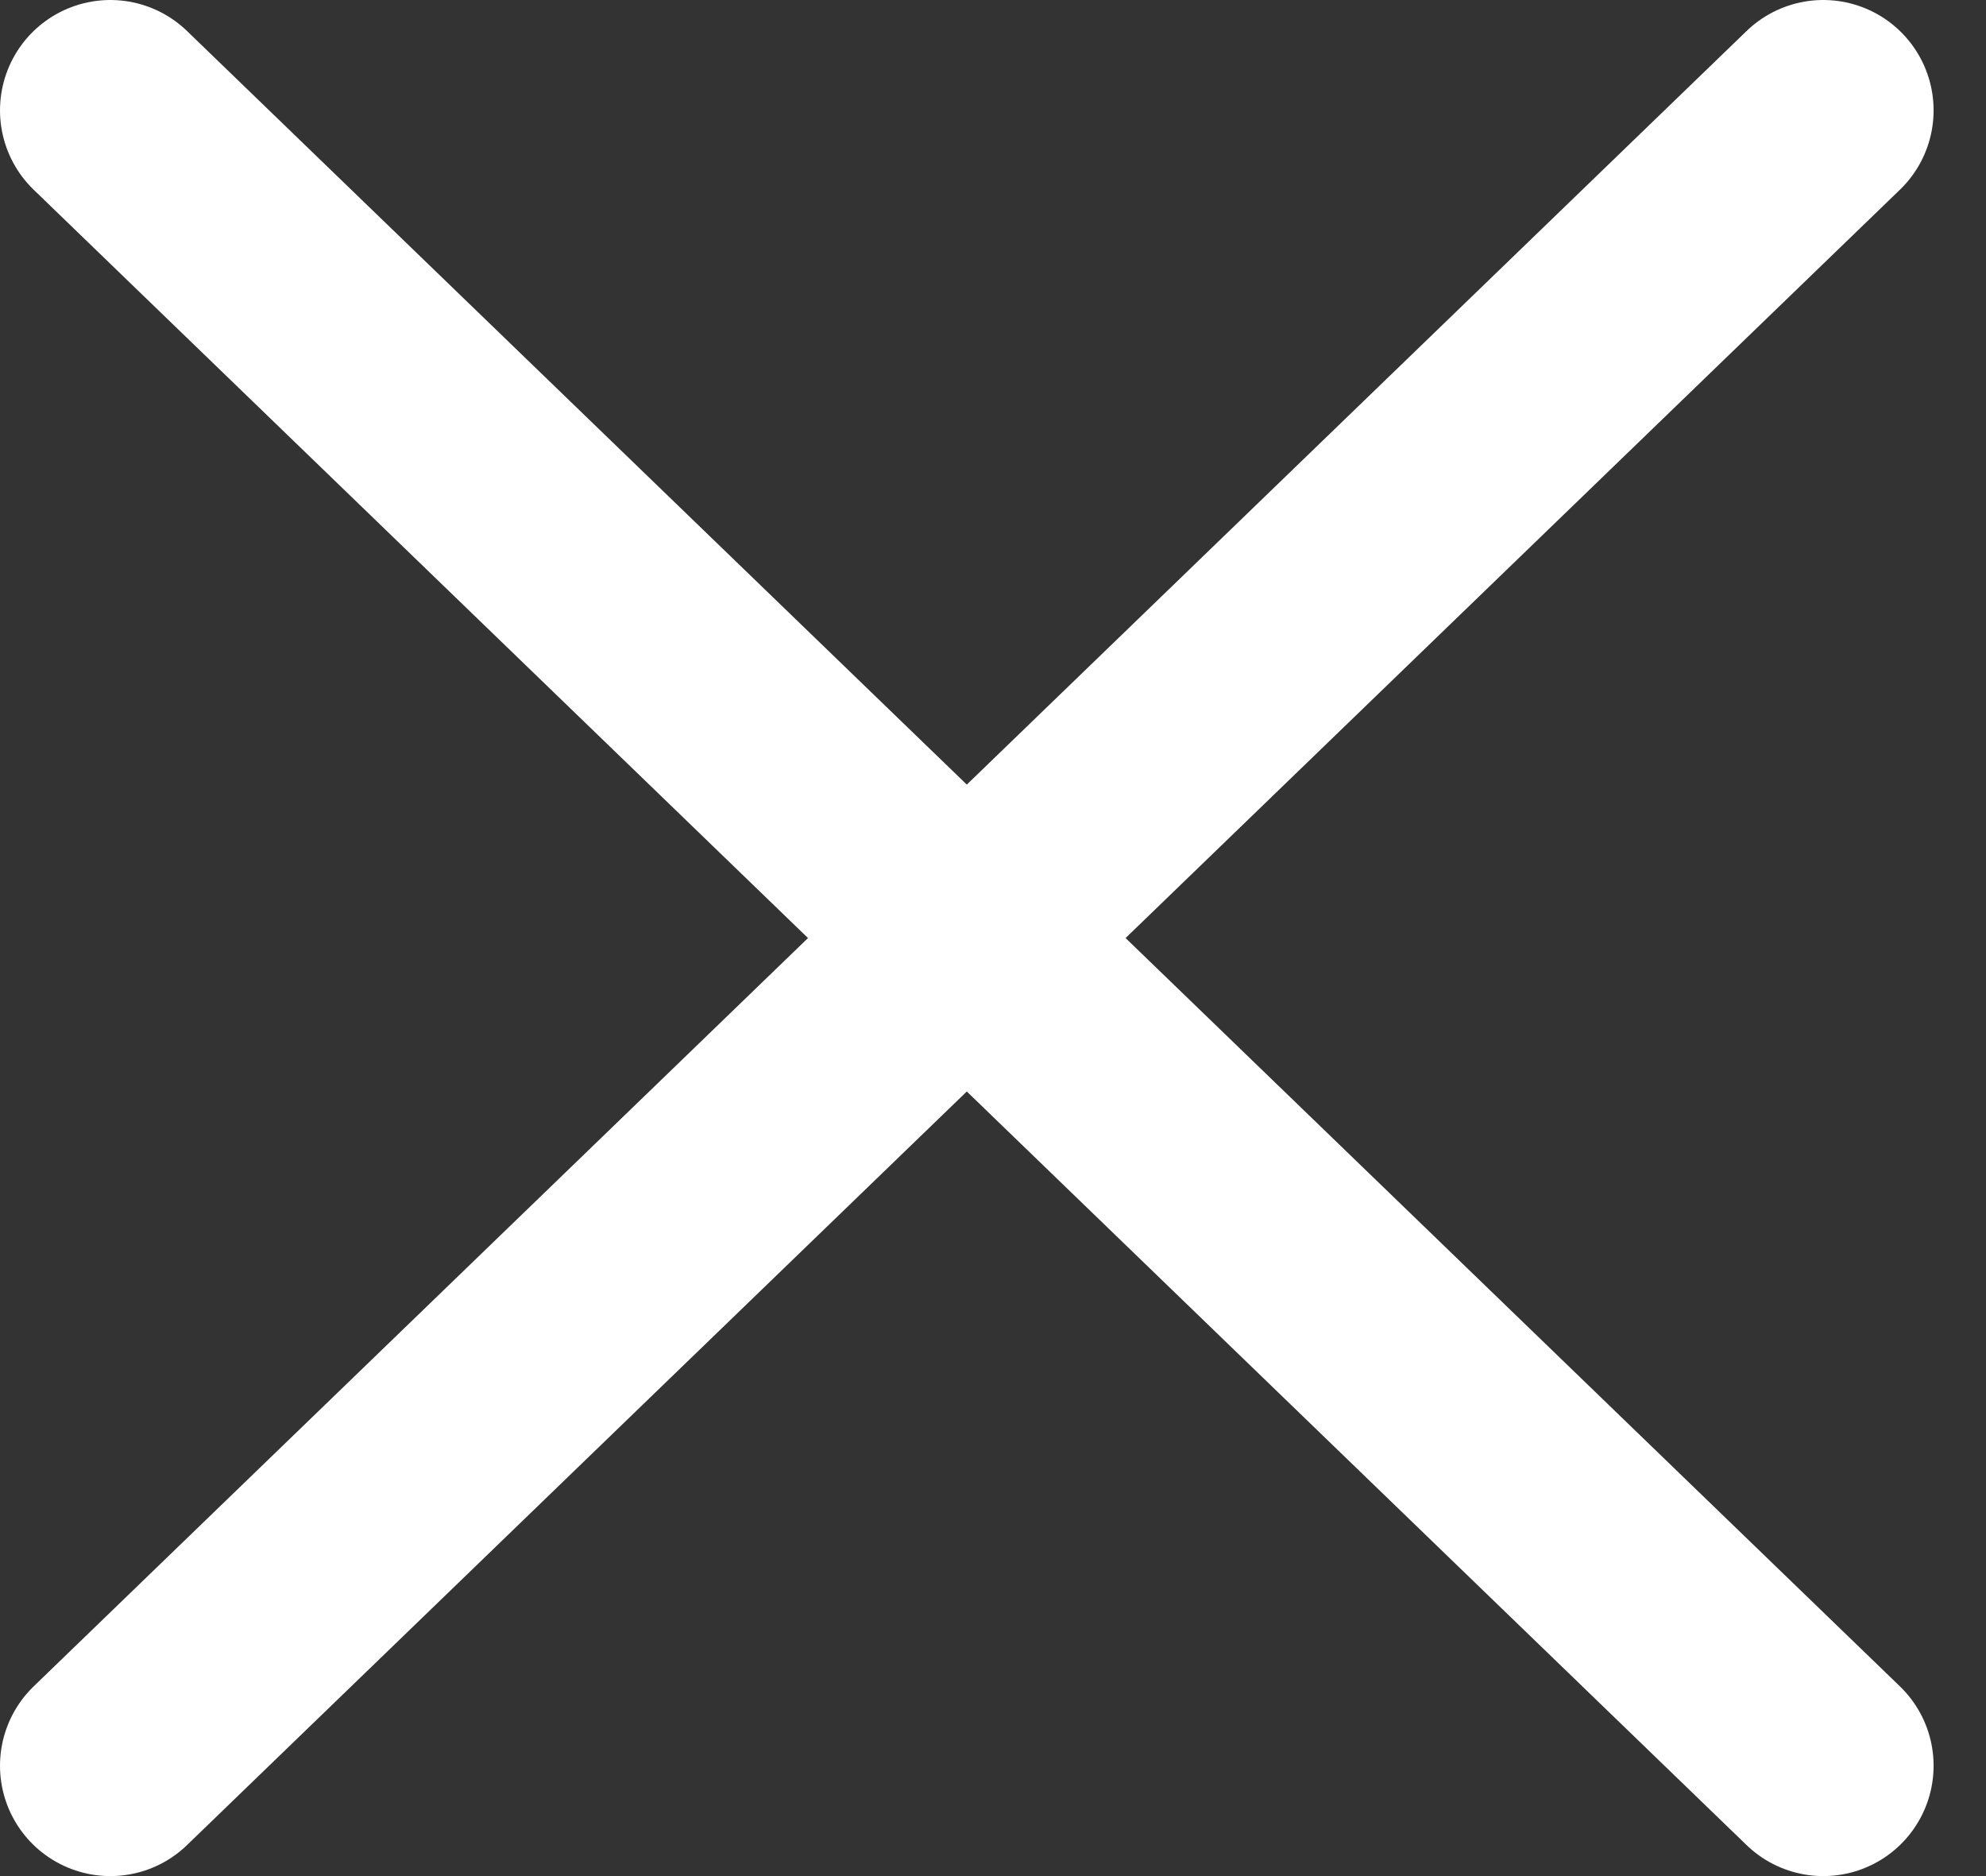 <svg width="18" height="17" viewBox="0 0 18 17" fill="none" xmlns="http://www.w3.org/2000/svg">
<rect x="0" y="0" width="18" height="17" fill="#333333" stroke="none"/>
<path fill-rule="evenodd" clip-rule="evenodd" d="M1 16L16.525 1L1 16Z" fill="white"/>
<path d="M1 16L16.525 1" stroke="white" stroke-width="2" stroke-linecap="round" stroke-linejoin="round"/>
<path fill-rule="evenodd" clip-rule="evenodd" d="M16.525 16L1 1L16.525 16Z" fill="white" stroke="white" stroke-width="2" stroke-linecap="round" stroke-linejoin="round"/>
</svg>
